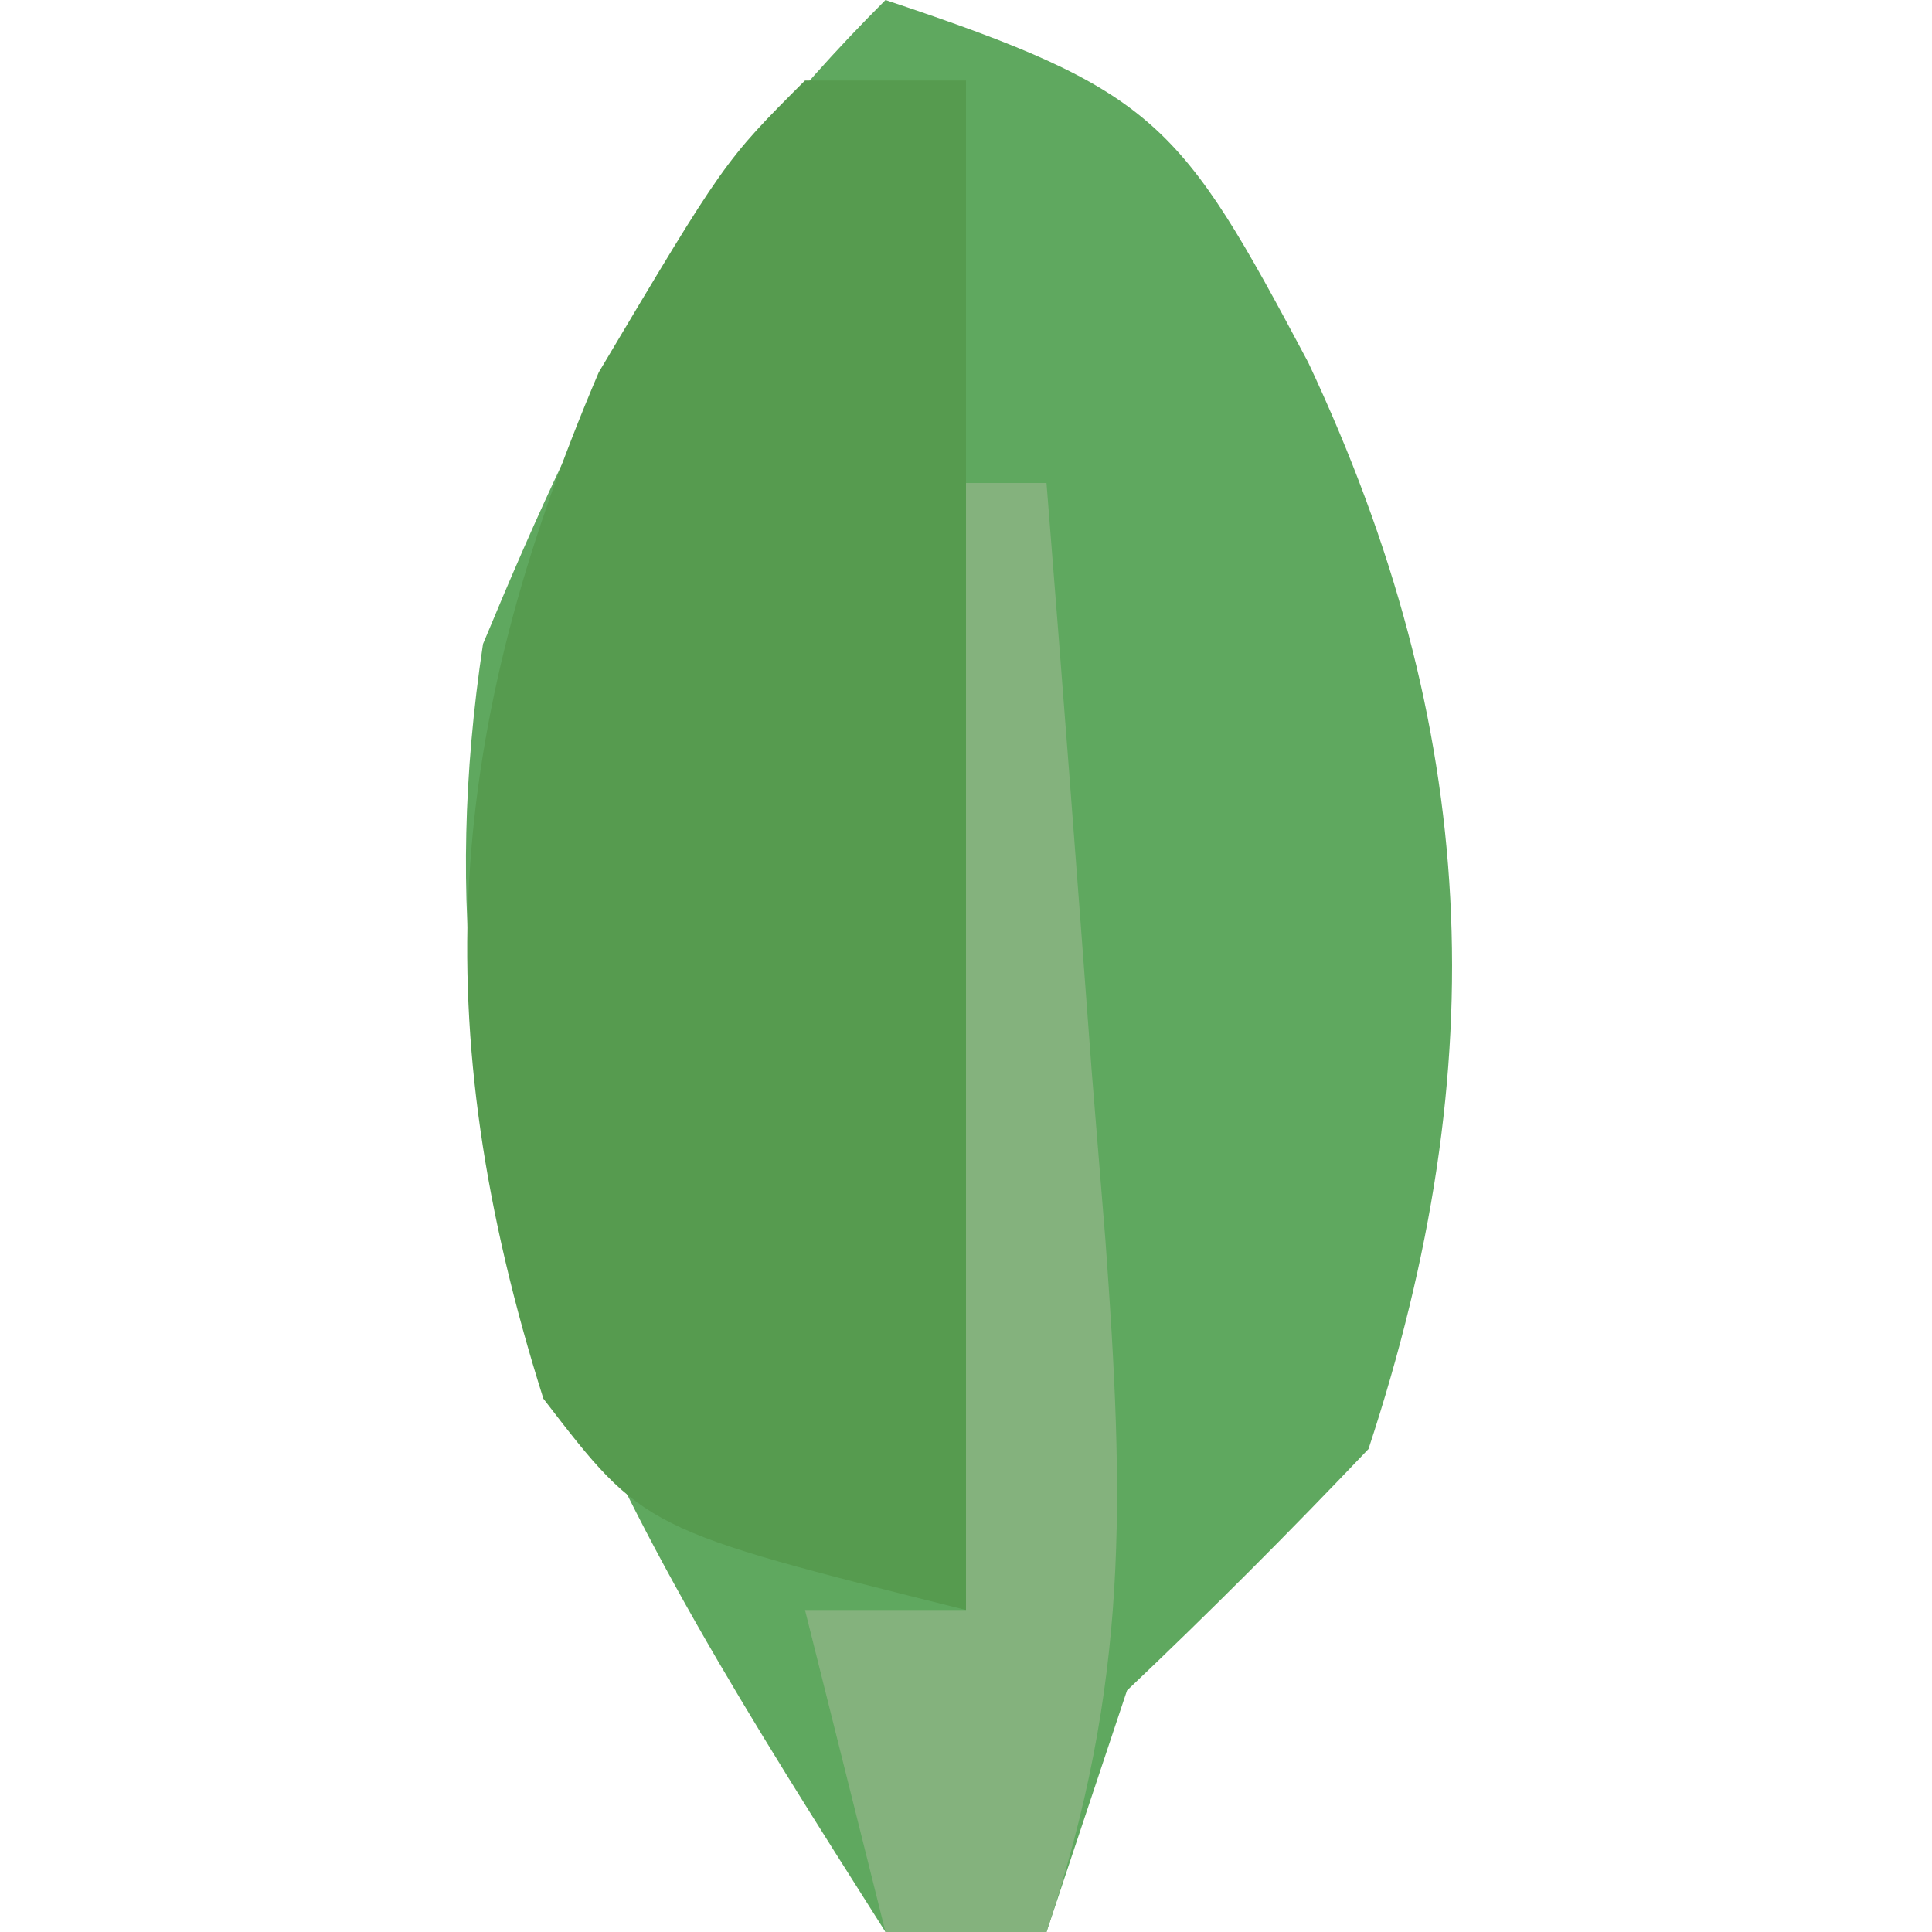 <?xml version="1.0" encoding="UTF-8"?>
<svg version="1.1" xmlns="http://www.w3.org/2000/svg" width="24" height="24">
<path d="M0 0 C3.377 1.126 3.657 1.505 5.25 4.5 C7.385 9.039 7.574 13.222 6 18 C5.026 19.025 4.026 20.027 3 21 C2.67 21.99 2.34 22.98 2 24 C1.34 24 0.68 24 0 24 C-3.393 18.657 -5.987 14.54 -5 8 C-3.642 4.728 -2.501 2.501 0 0 Z " fill="#5FA85F" transform="translate(11,0)"/>
<path d="M0 0 C0.66 0 1.32 0 2 0 C2 6.27 2 12.54 2 19 C-2 18 -2 18 -3.25 16.375 C-4.72 11.72 -4.467 8.096 -2.562 3.625 C-1 1 -1 1 0 0 Z " fill="#569B4F" transform="translate(10,1)"/>
<path d="M0 0 C0.33 0 0.66 0 1 0 C1.195 2.437 1.381 4.874 1.562 7.312 C1.619 8.003 1.675 8.693 1.732 9.404 C1.966 12.625 2.032 14.903 1 18 C0.34 18 -0.32 18 -1 18 C-1.33 16.68 -1.66 15.36 -2 14 C-1.34 14 -0.68 14 0 14 C0 9.38 0 4.76 0 0 Z " fill="#84B27D" transform="translate(12,6)"/>
</svg>
